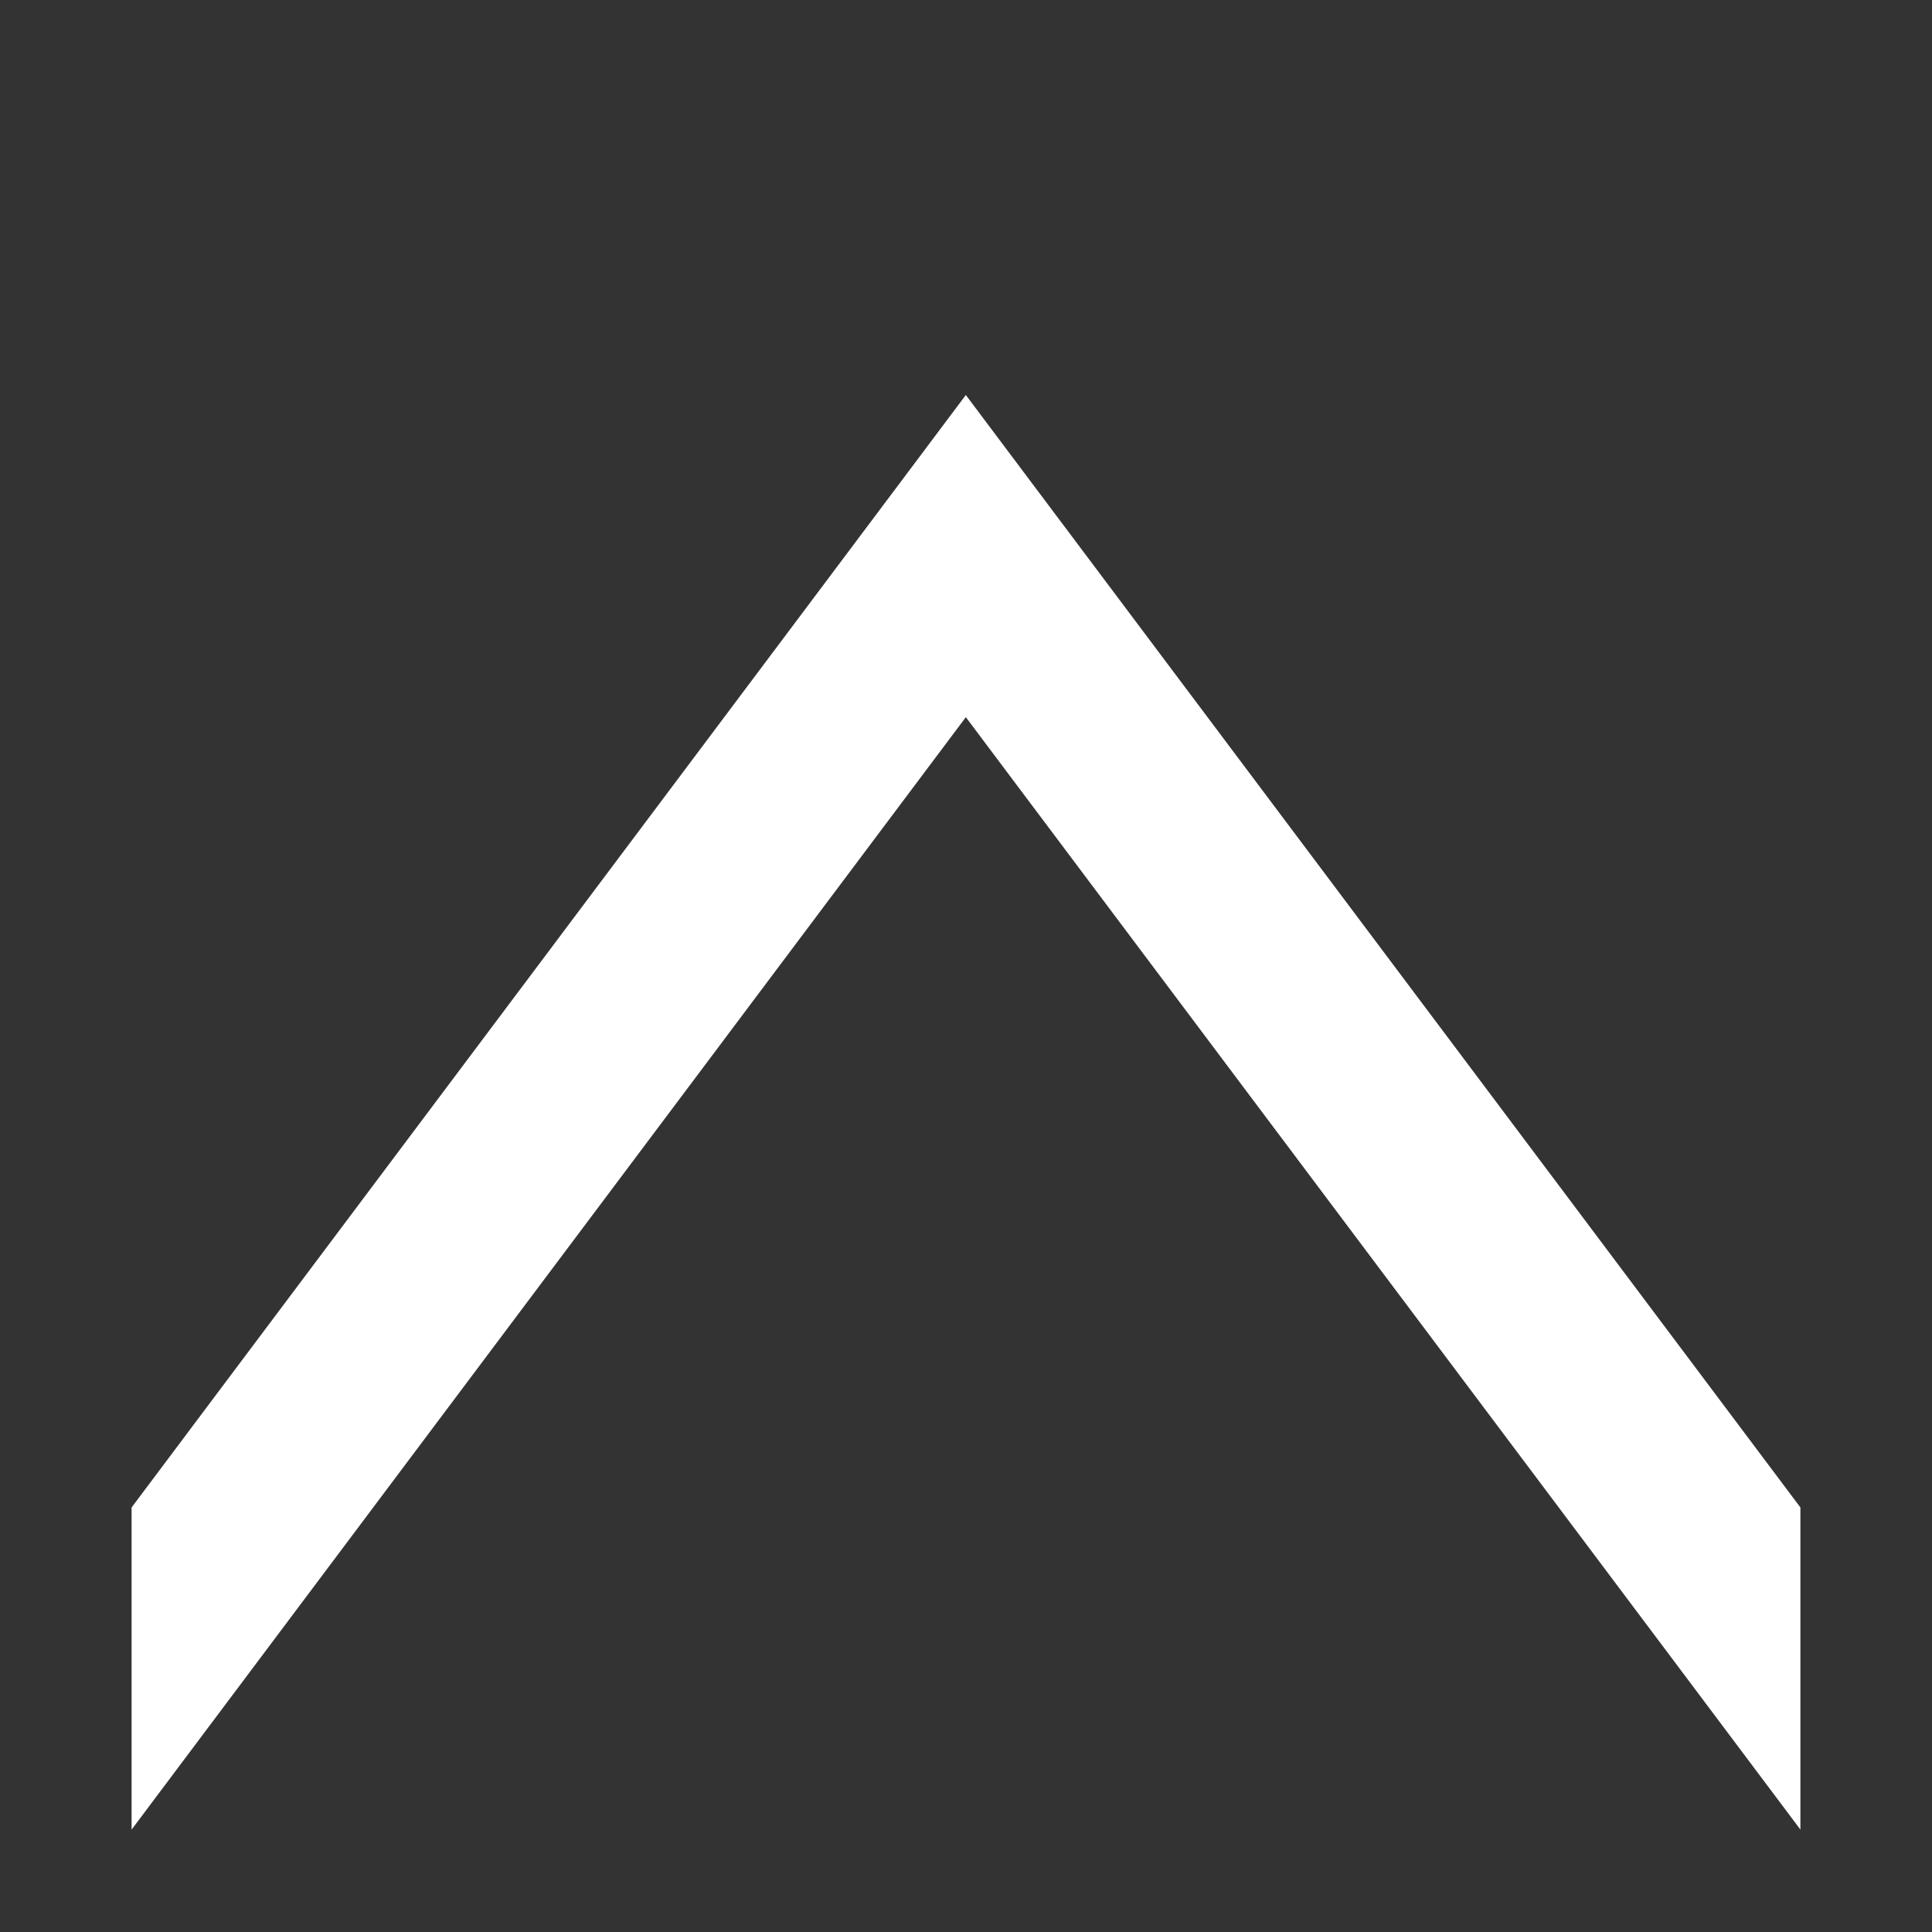<svg xmlns="http://www.w3.org/2000/svg" xmlns:svg="http://www.w3.org/2000/svg" id="svg8" width="22" height="22" version="1.1" viewBox="0 0 5.821 5.821"><rect x="0" y="0" width="5.821" height="5.821" fill="#333333" stroke="none"/><g id="layer1"><path style="fill:#fff;fill-opacity:1;stroke:#fff;stroke-width:.265px;stroke-linecap:butt;stroke-linejoin:miter;stroke-opacity:1" id="path1438" d="M 0.529,5.115 V 4.586 L 2.91,1.411 5.292,4.586 V 5.115 L 2.91,1.94 Z"/></g></svg>
